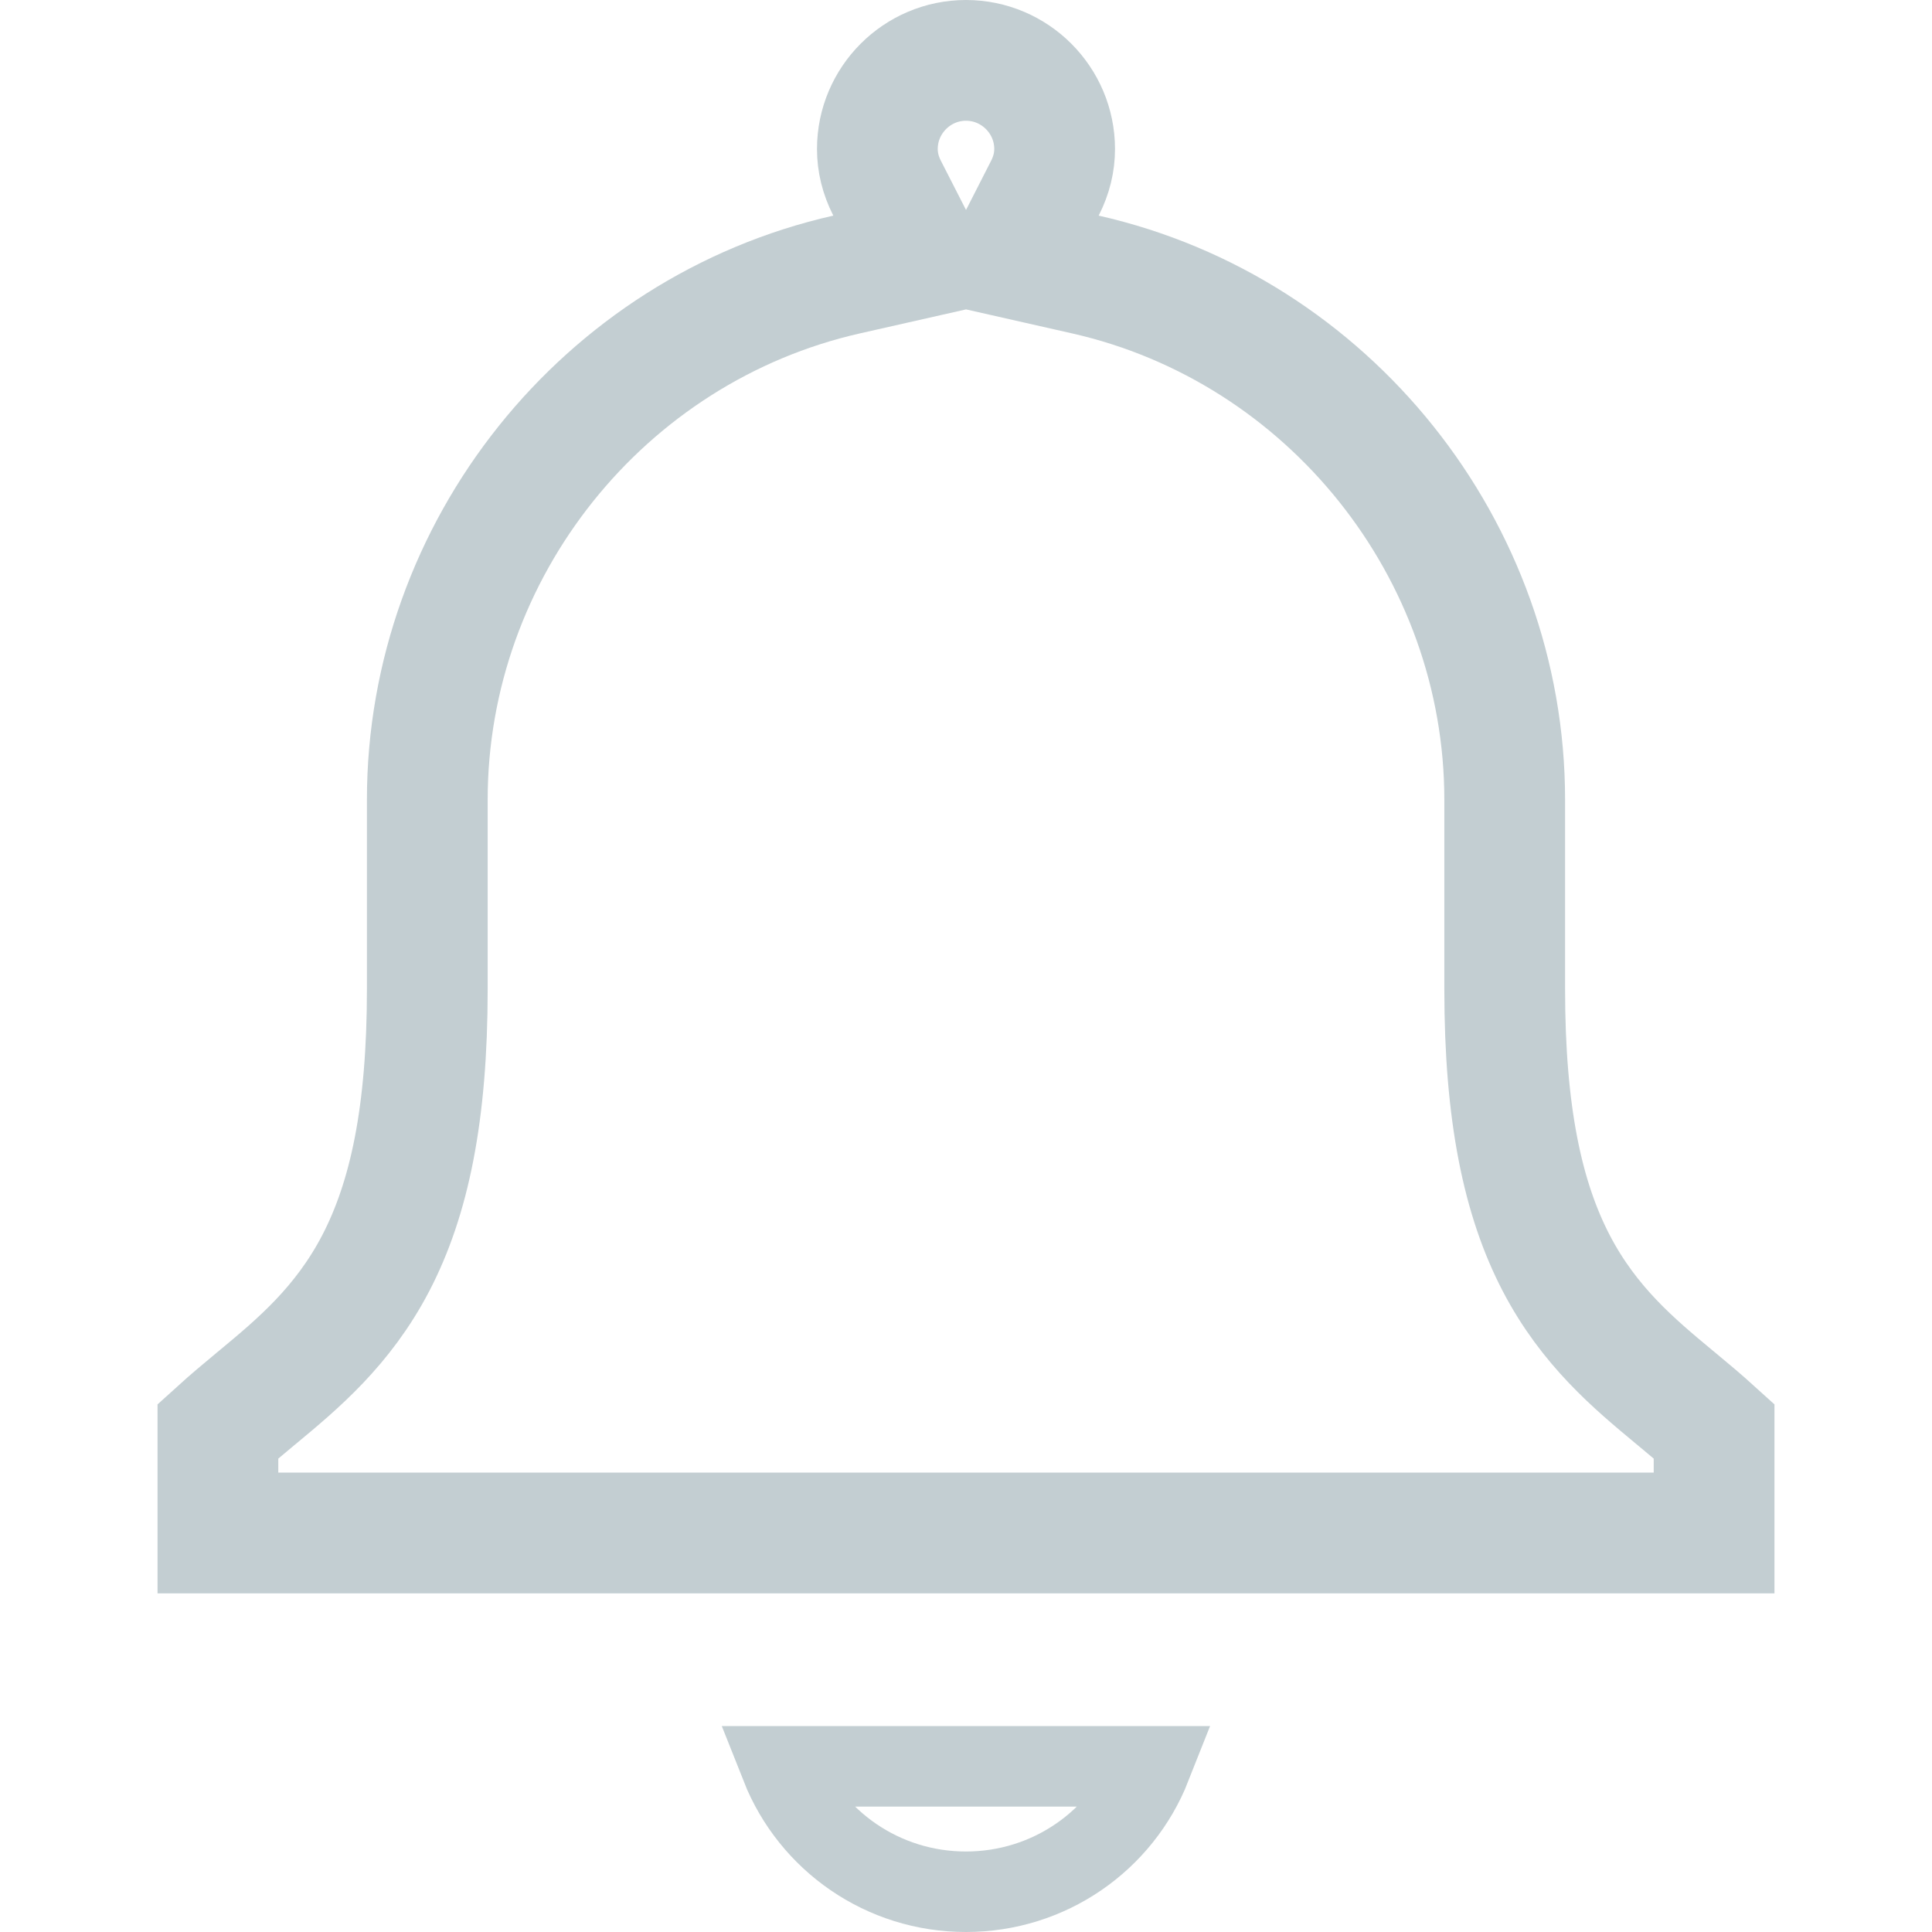 <svg width="24" height="24" viewBox="0 0 24 24" fill="none" xmlns="http://www.w3.org/2000/svg">
<path d="M9.702 21.942H14.297C13.931 22.869 13.032 23.5 11.999 23.5C10.967 23.5 10.069 22.869 9.702 21.942Z" stroke="#C3CED2"/>
<path d="M21.293 17.778V19.043H2.707V17.778C2.858 17.641 3.014 17.511 3.18 17.373L3.208 17.35C3.694 16.946 4.258 16.478 4.668 15.691C5.084 14.891 5.308 13.837 5.308 12.288V9.935C5.308 6.826 7.495 4.094 10.517 3.41L11.459 3.197L11.02 2.338C10.937 2.175 10.899 2.013 10.899 1.851C10.899 1.245 11.393 0.75 12 0.75C12.607 0.75 13.101 1.245 13.101 1.851C13.101 2.013 13.063 2.175 12.98 2.338L12.542 3.197L13.483 3.41C16.504 4.094 18.692 6.826 18.692 9.935V12.288C18.692 13.837 18.916 14.891 19.332 15.691C19.742 16.478 20.306 16.946 20.792 17.35L20.82 17.373C20.82 17.373 20.82 17.373 20.82 17.373C20.986 17.511 21.142 17.641 21.293 17.778Z" stroke="#C3CED2" stroke-width="1.5"/>
</svg>
